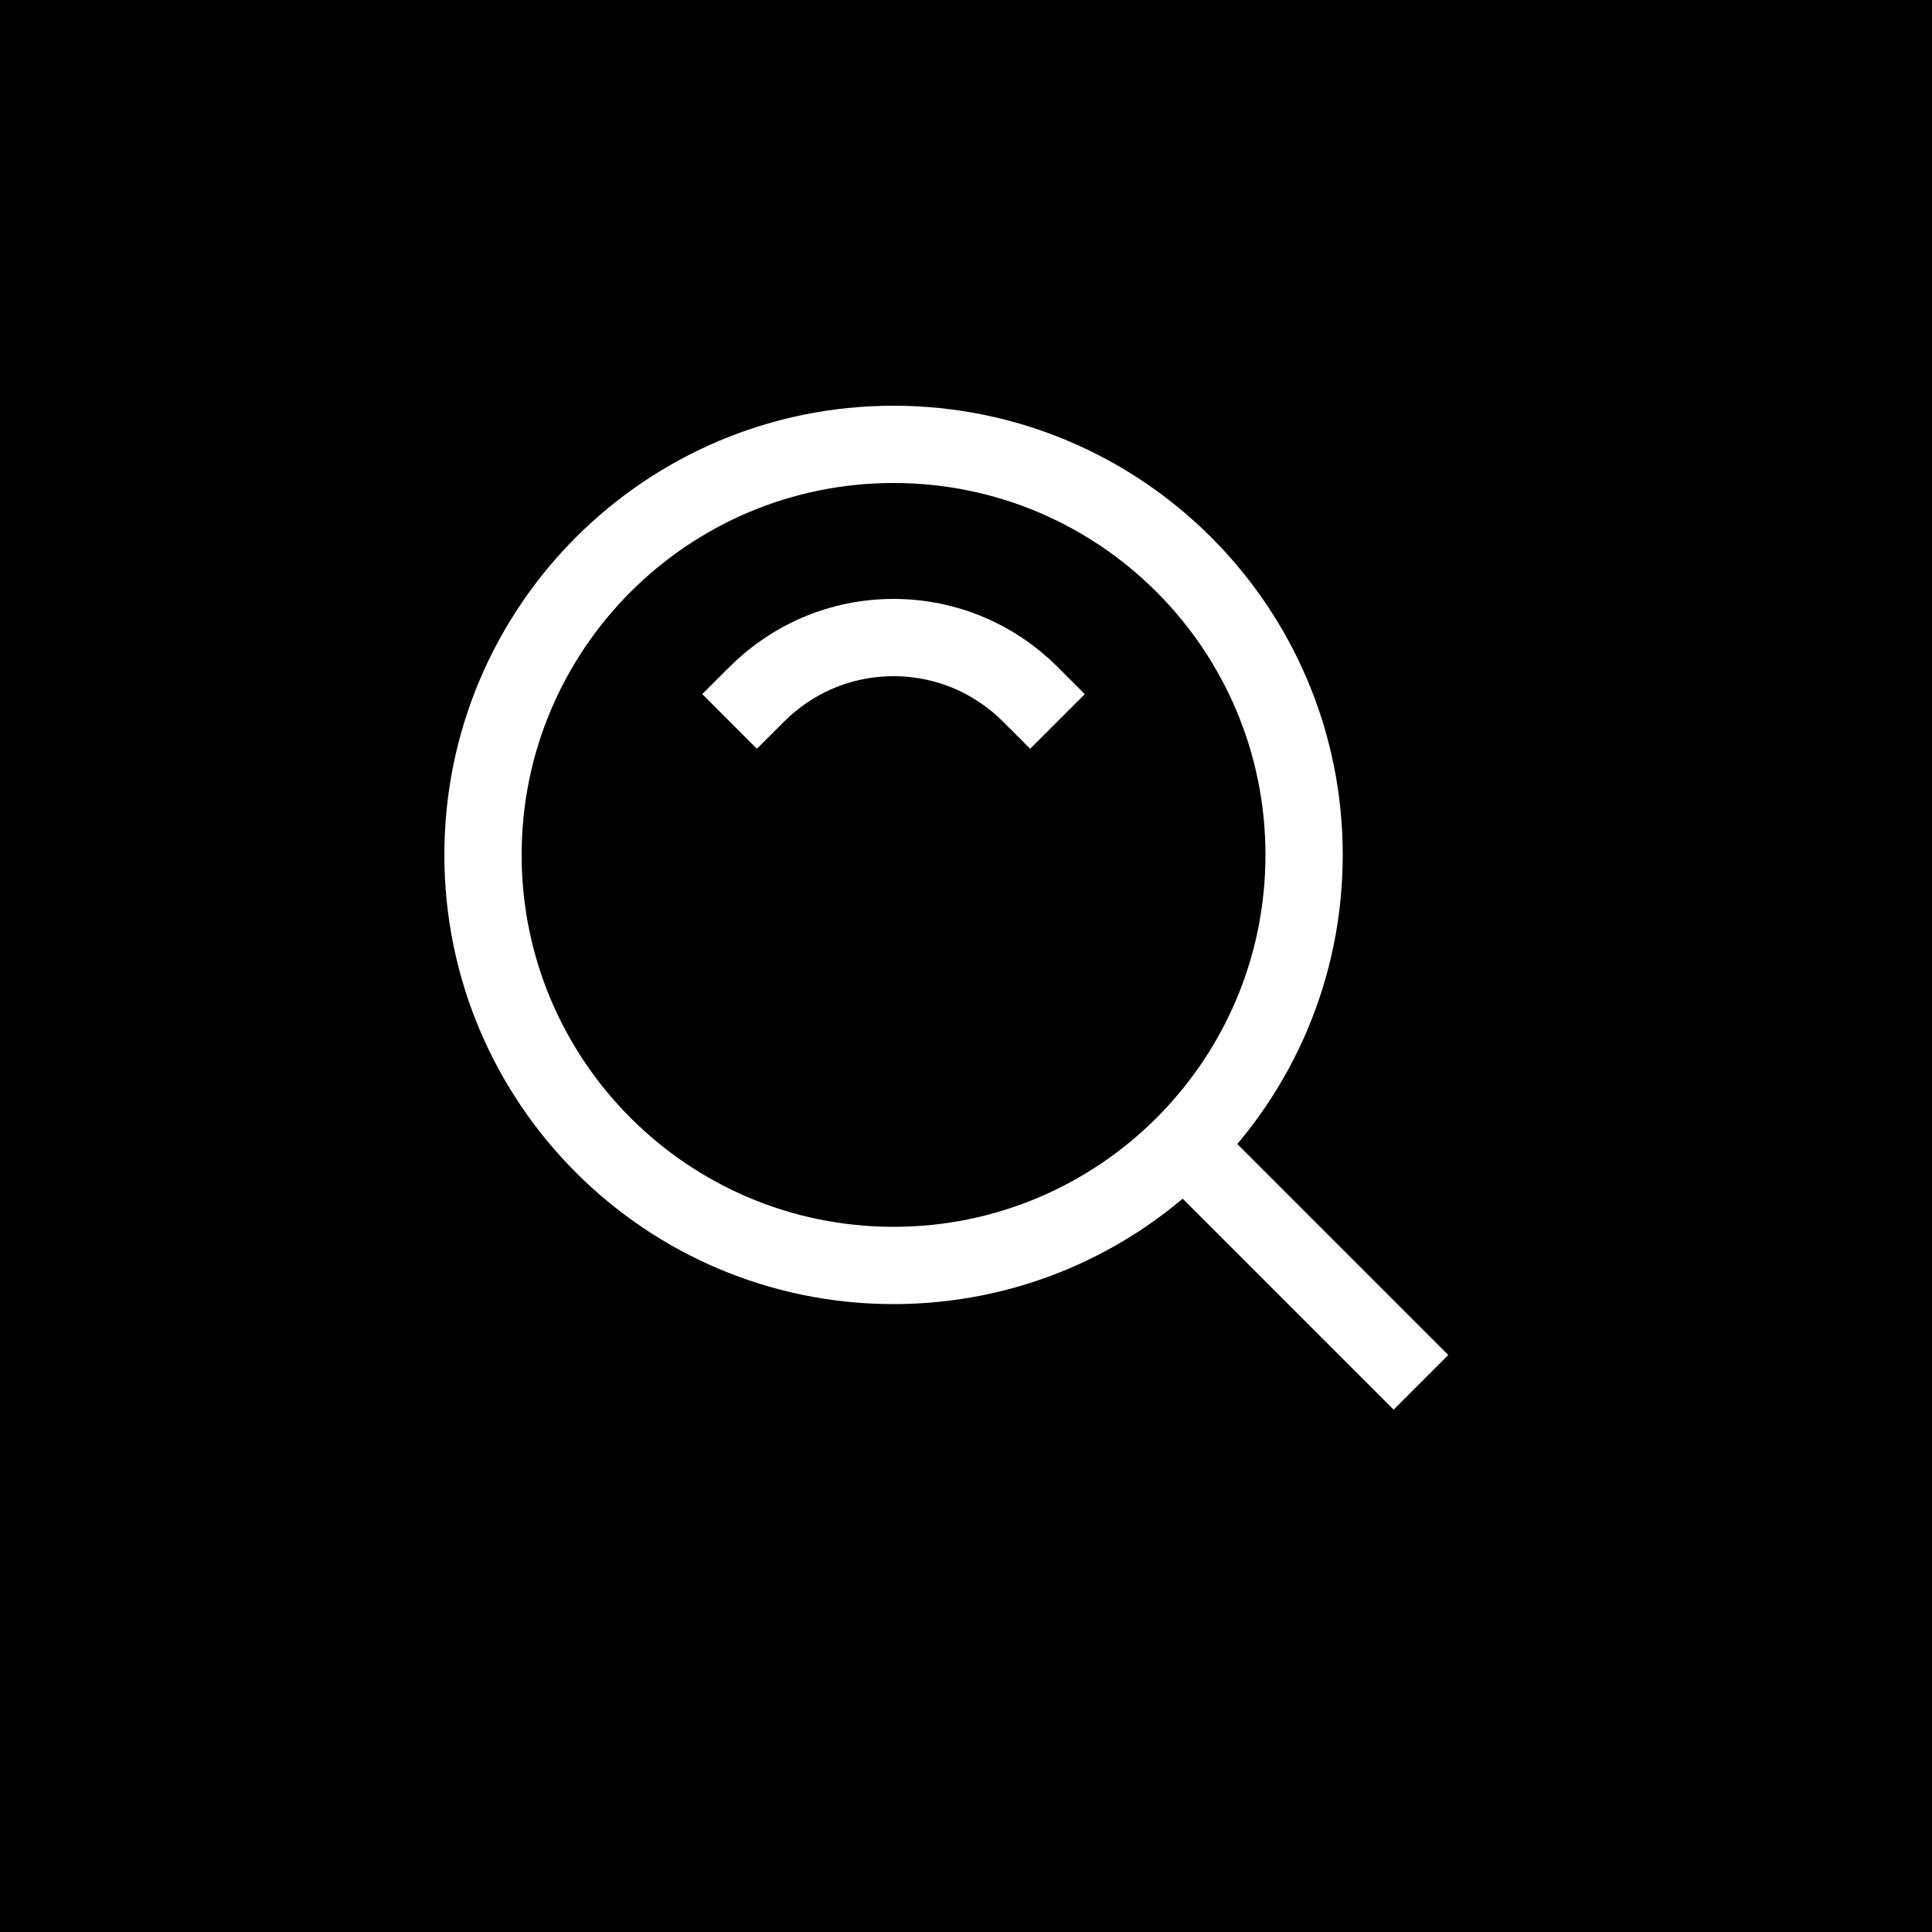 <svg width="50" height="50" viewBox="0 0 50 50" fill="none" xmlns="http://www.w3.org/2000/svg">
<rect width="50" height="50" fill="black"/>
<path d="M23.125 32.75C28.993 32.75 33.75 27.993 33.75 22.125C33.75 16.257 28.993 11.5 23.125 11.5C17.257 11.5 12.5 16.257 12.5 22.125C12.5 27.993 17.257 32.75 23.125 32.75Z" stroke="white" stroke-width="2" stroke-linejoin="round"/>
<path d="M26.66 17.964C25.756 17.06 24.506 16.5 23.125 16.5C21.744 16.5 20.494 17.06 19.589 17.964" stroke="white" stroke-width="2" stroke-linecap="square" stroke-linejoin="round"/>
<path d="M30.764 29.764L33.415 32.415L36.067 35.067" stroke="white" stroke-width="2" stroke-linecap="square" stroke-linejoin="round"/>
</svg>
